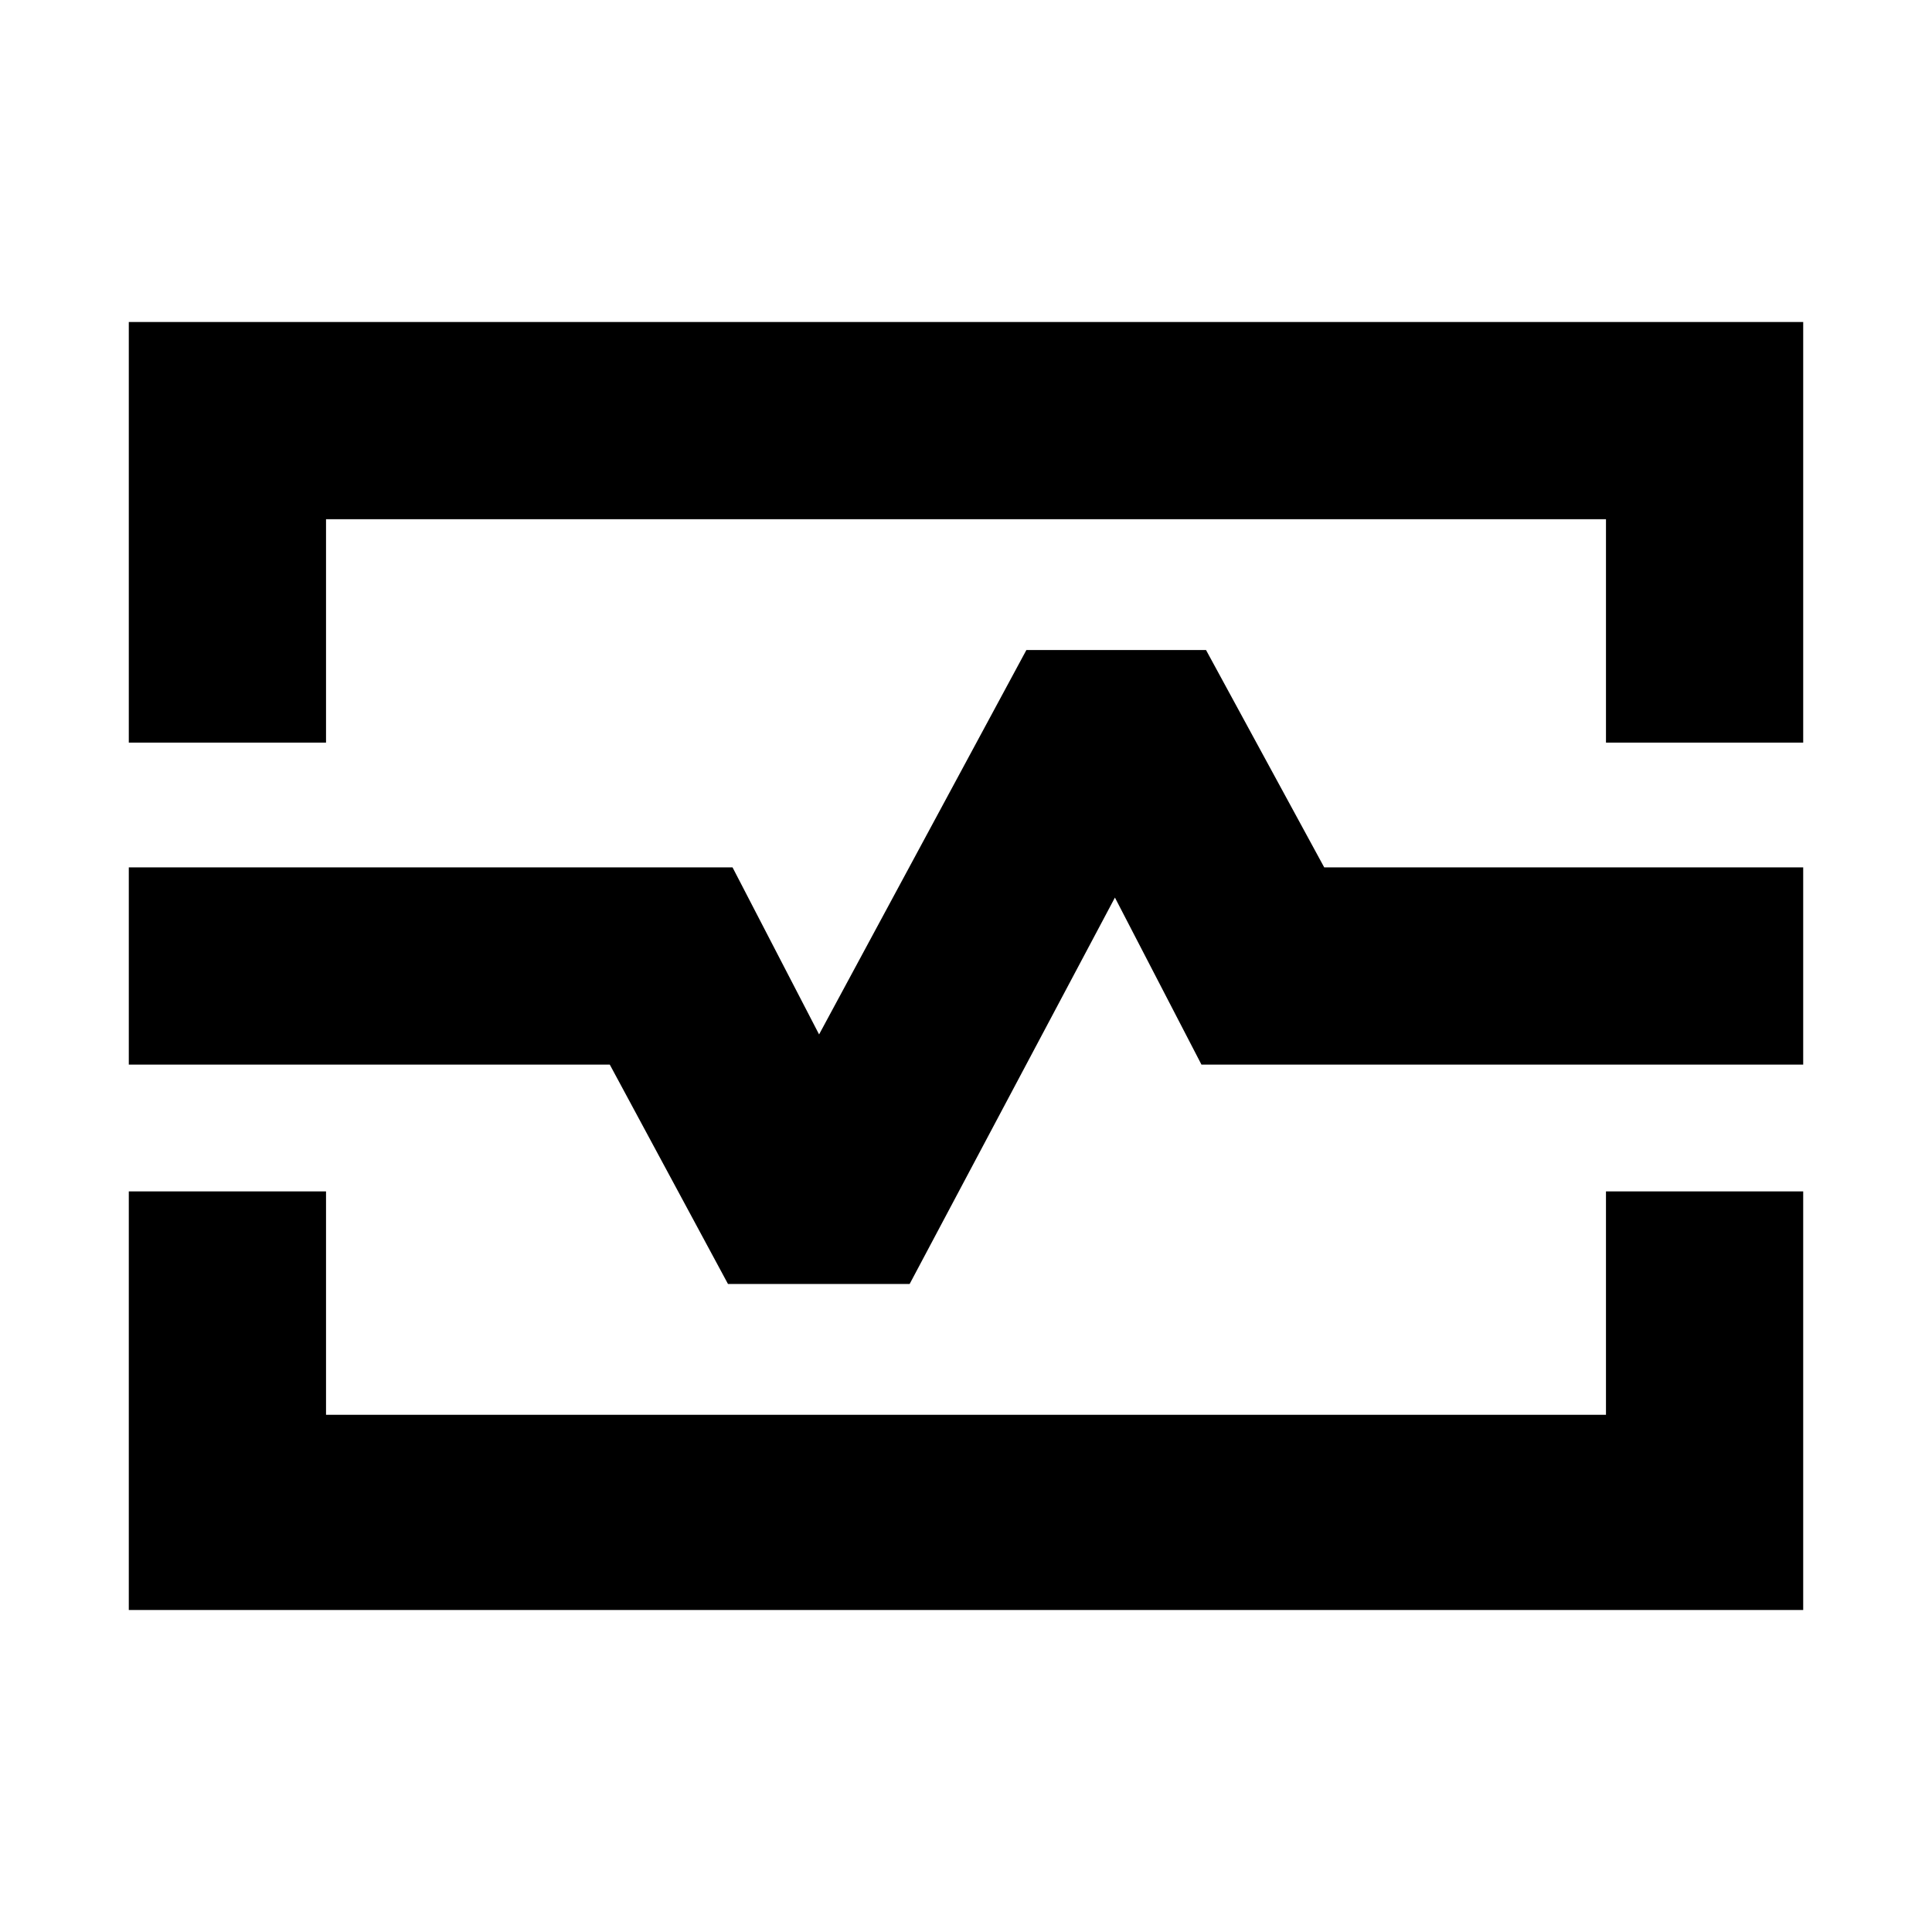 <svg xmlns="http://www.w3.org/2000/svg" height="20" viewBox="0 -960 960 960" width="20"><path d="M64-591v-209h832v209h-98v-111H162v111H64Zm0 431v-208h98v111h636v-111h98v208H64Zm239-271 58.73 109H452l102-192 43 83h299v-98H658l-58.73-108H510L407-446l-43-83H64v98h239Zm178-49Z"/></svg>